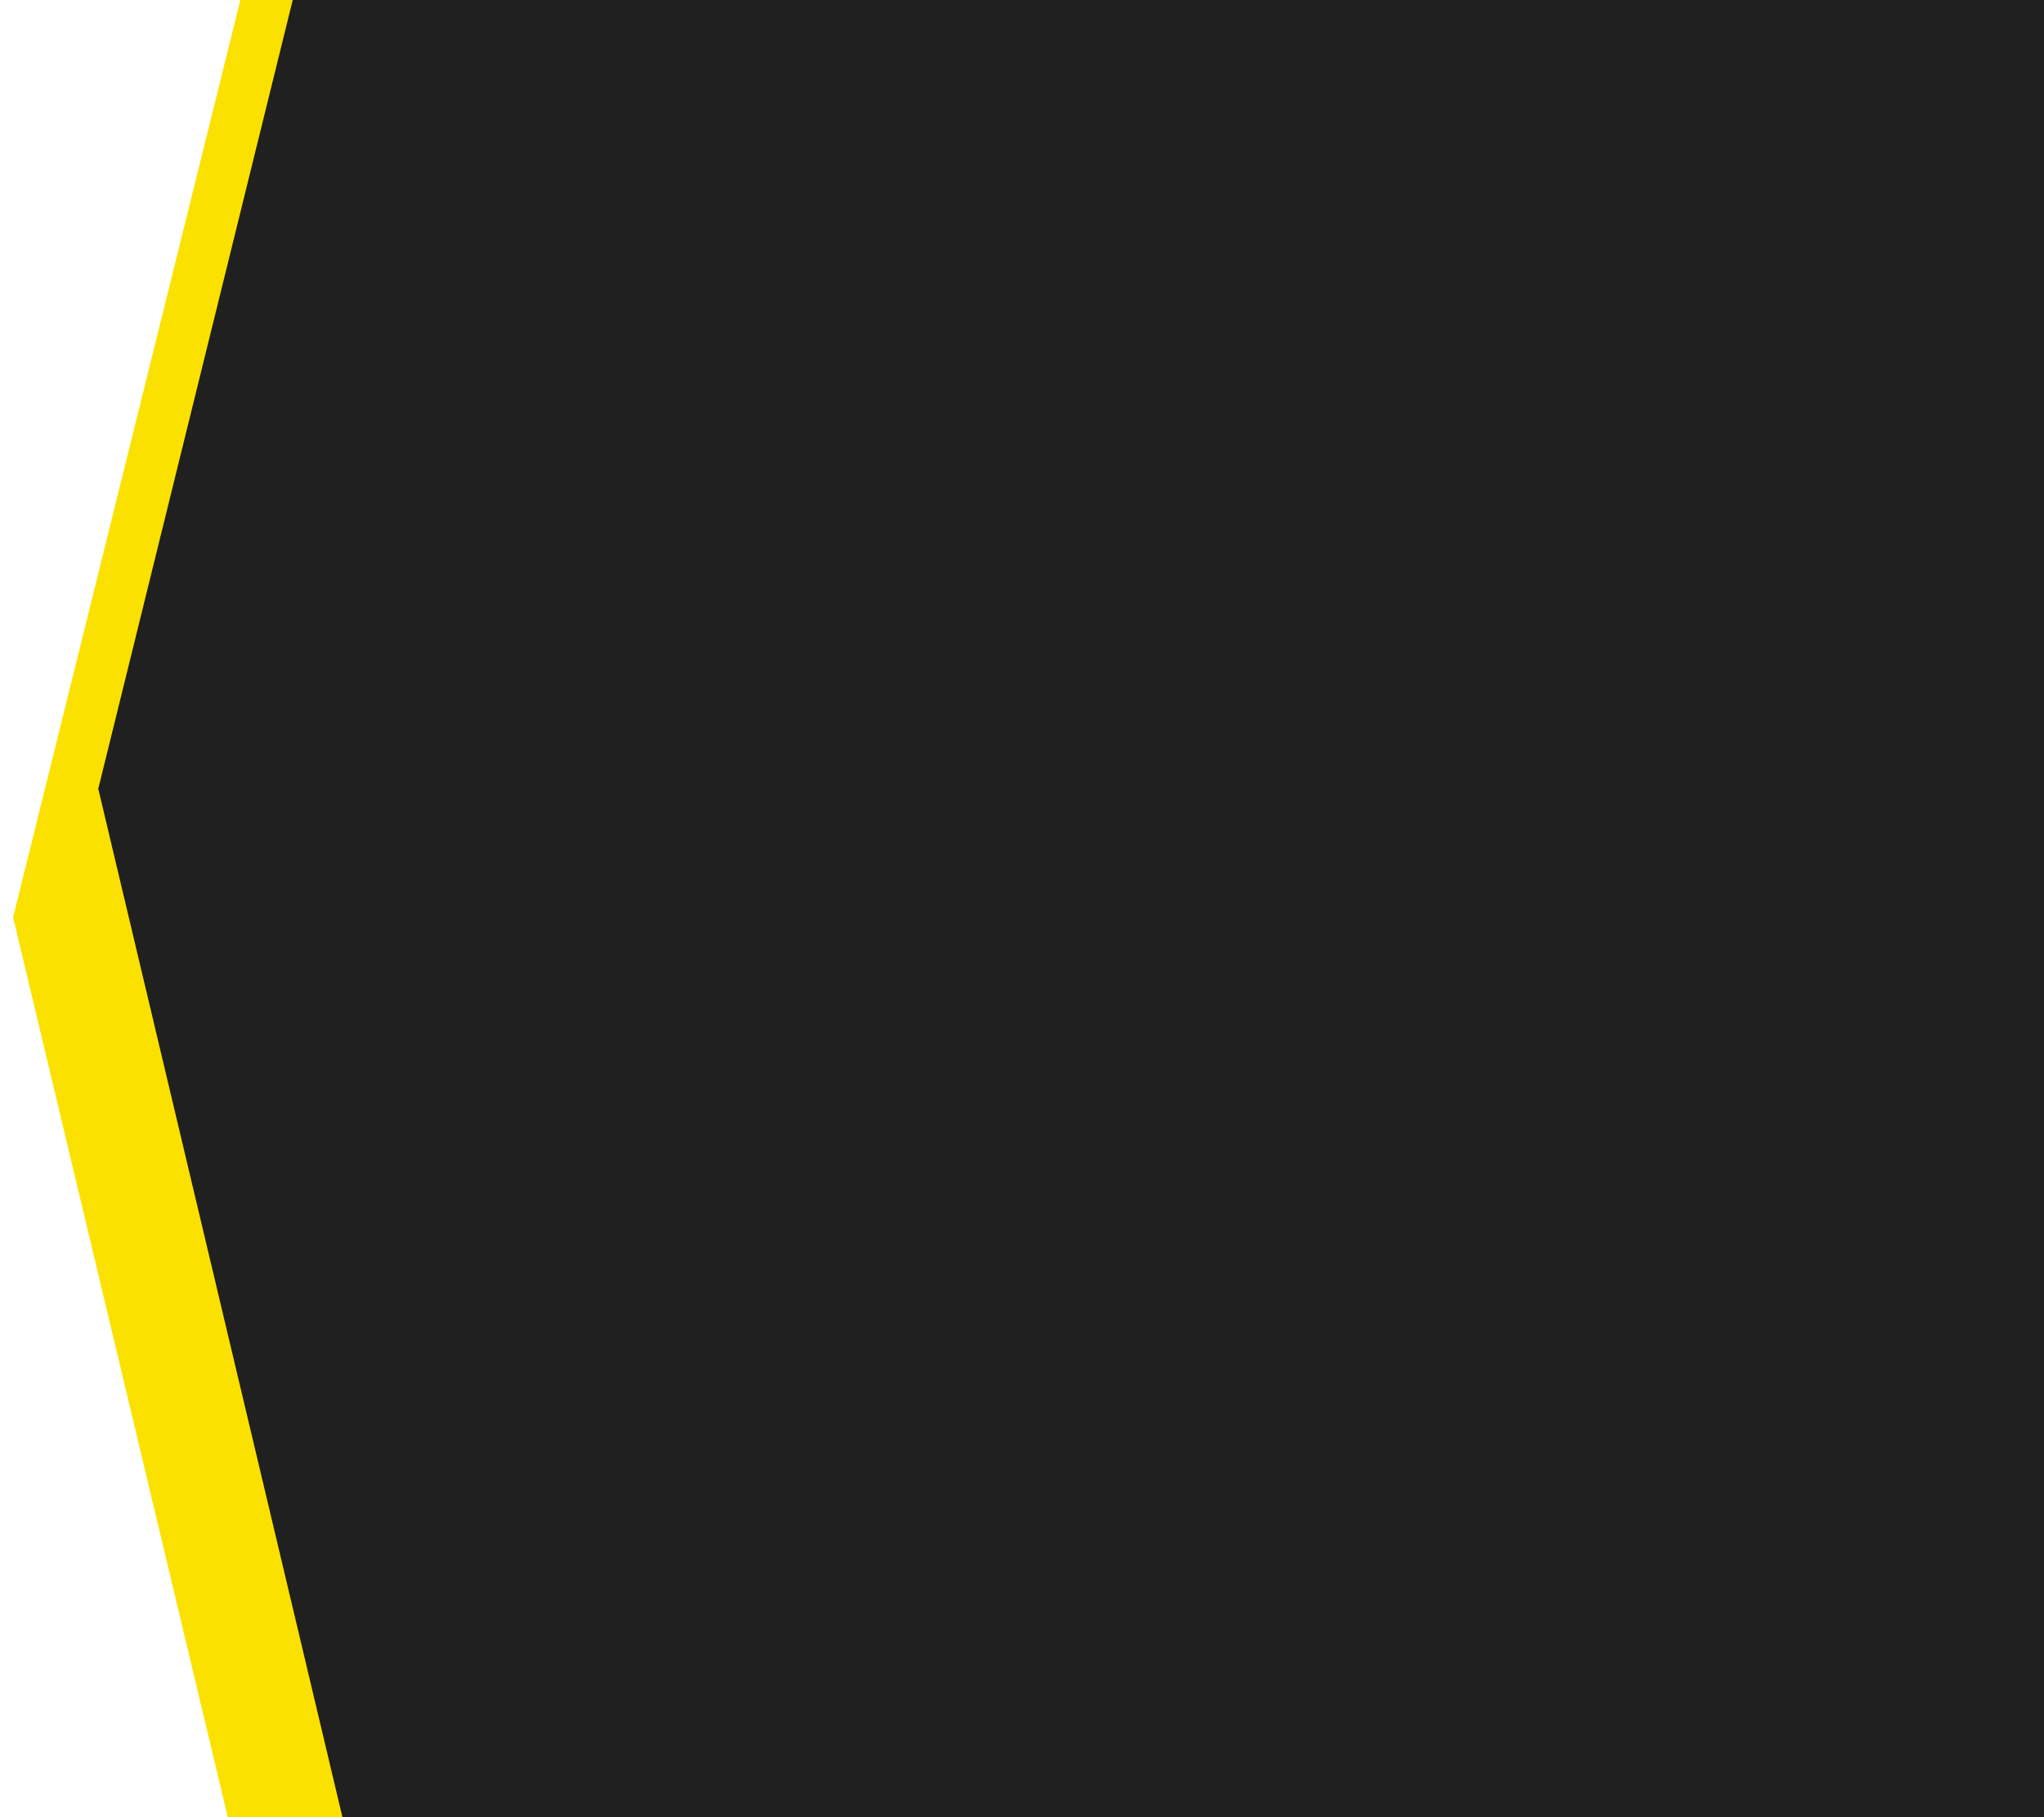 <svg width="936" height="832" viewBox="0 0 936 832" fill="none" xmlns="http://www.w3.org/2000/svg">
<g filter="url(#filter0_d_84_1937)">
<path d="M116 -24H1021V881H116L6 420L116 -24Z" fill="#FAE100"/>
</g>
<g filter="url(#filter1_d_84_1937)">
<path d="M172.015 -154H1217V896H172.015L45 361.138L172.015 -154Z" fill="#202020"/>
</g>
<defs>
<filter id="filter0_d_84_1937" x="0" y="-30" width="1027" height="917" filterUnits="userSpaceOnUse" color-interpolation-filters="sRGB">
<feFlood flood-opacity="0" result="BackgroundImageFix"/>
<feColorMatrix in="SourceAlpha" type="matrix" values="0 0 0 0 0 0 0 0 0 0 0 0 0 0 0 0 0 0 127 0" result="hardAlpha"/>
<feOffset/>
<feGaussianBlur stdDeviation="3"/>
<feComposite in2="hardAlpha" operator="out"/>
<feColorMatrix type="matrix" values="0 0 0 0 0 0 0 0 0 0 0 0 0 0 0 0 0 0 1 0"/>
<feBlend mode="normal" in2="BackgroundImageFix" result="effect1_dropShadow_84_1937"/>
<feBlend mode="normal" in="SourceGraphic" in2="effect1_dropShadow_84_1937" result="shape"/>
</filter>
<filter id="filter1_d_84_1937" x="39" y="-160" width="1184" height="1062" filterUnits="userSpaceOnUse" color-interpolation-filters="sRGB">
<feFlood flood-opacity="0" result="BackgroundImageFix"/>
<feColorMatrix in="SourceAlpha" type="matrix" values="0 0 0 0 0 0 0 0 0 0 0 0 0 0 0 0 0 0 127 0" result="hardAlpha"/>
<feOffset/>
<feGaussianBlur stdDeviation="3"/>
<feComposite in2="hardAlpha" operator="out"/>
<feColorMatrix type="matrix" values="0 0 0 0 0 0 0 0 0 0 0 0 0 0 0 0 0 0 1 0"/>
<feBlend mode="normal" in2="BackgroundImageFix" result="effect1_dropShadow_84_1937"/>
<feBlend mode="normal" in="SourceGraphic" in2="effect1_dropShadow_84_1937" result="shape"/>
</filter>
</defs>
</svg>
